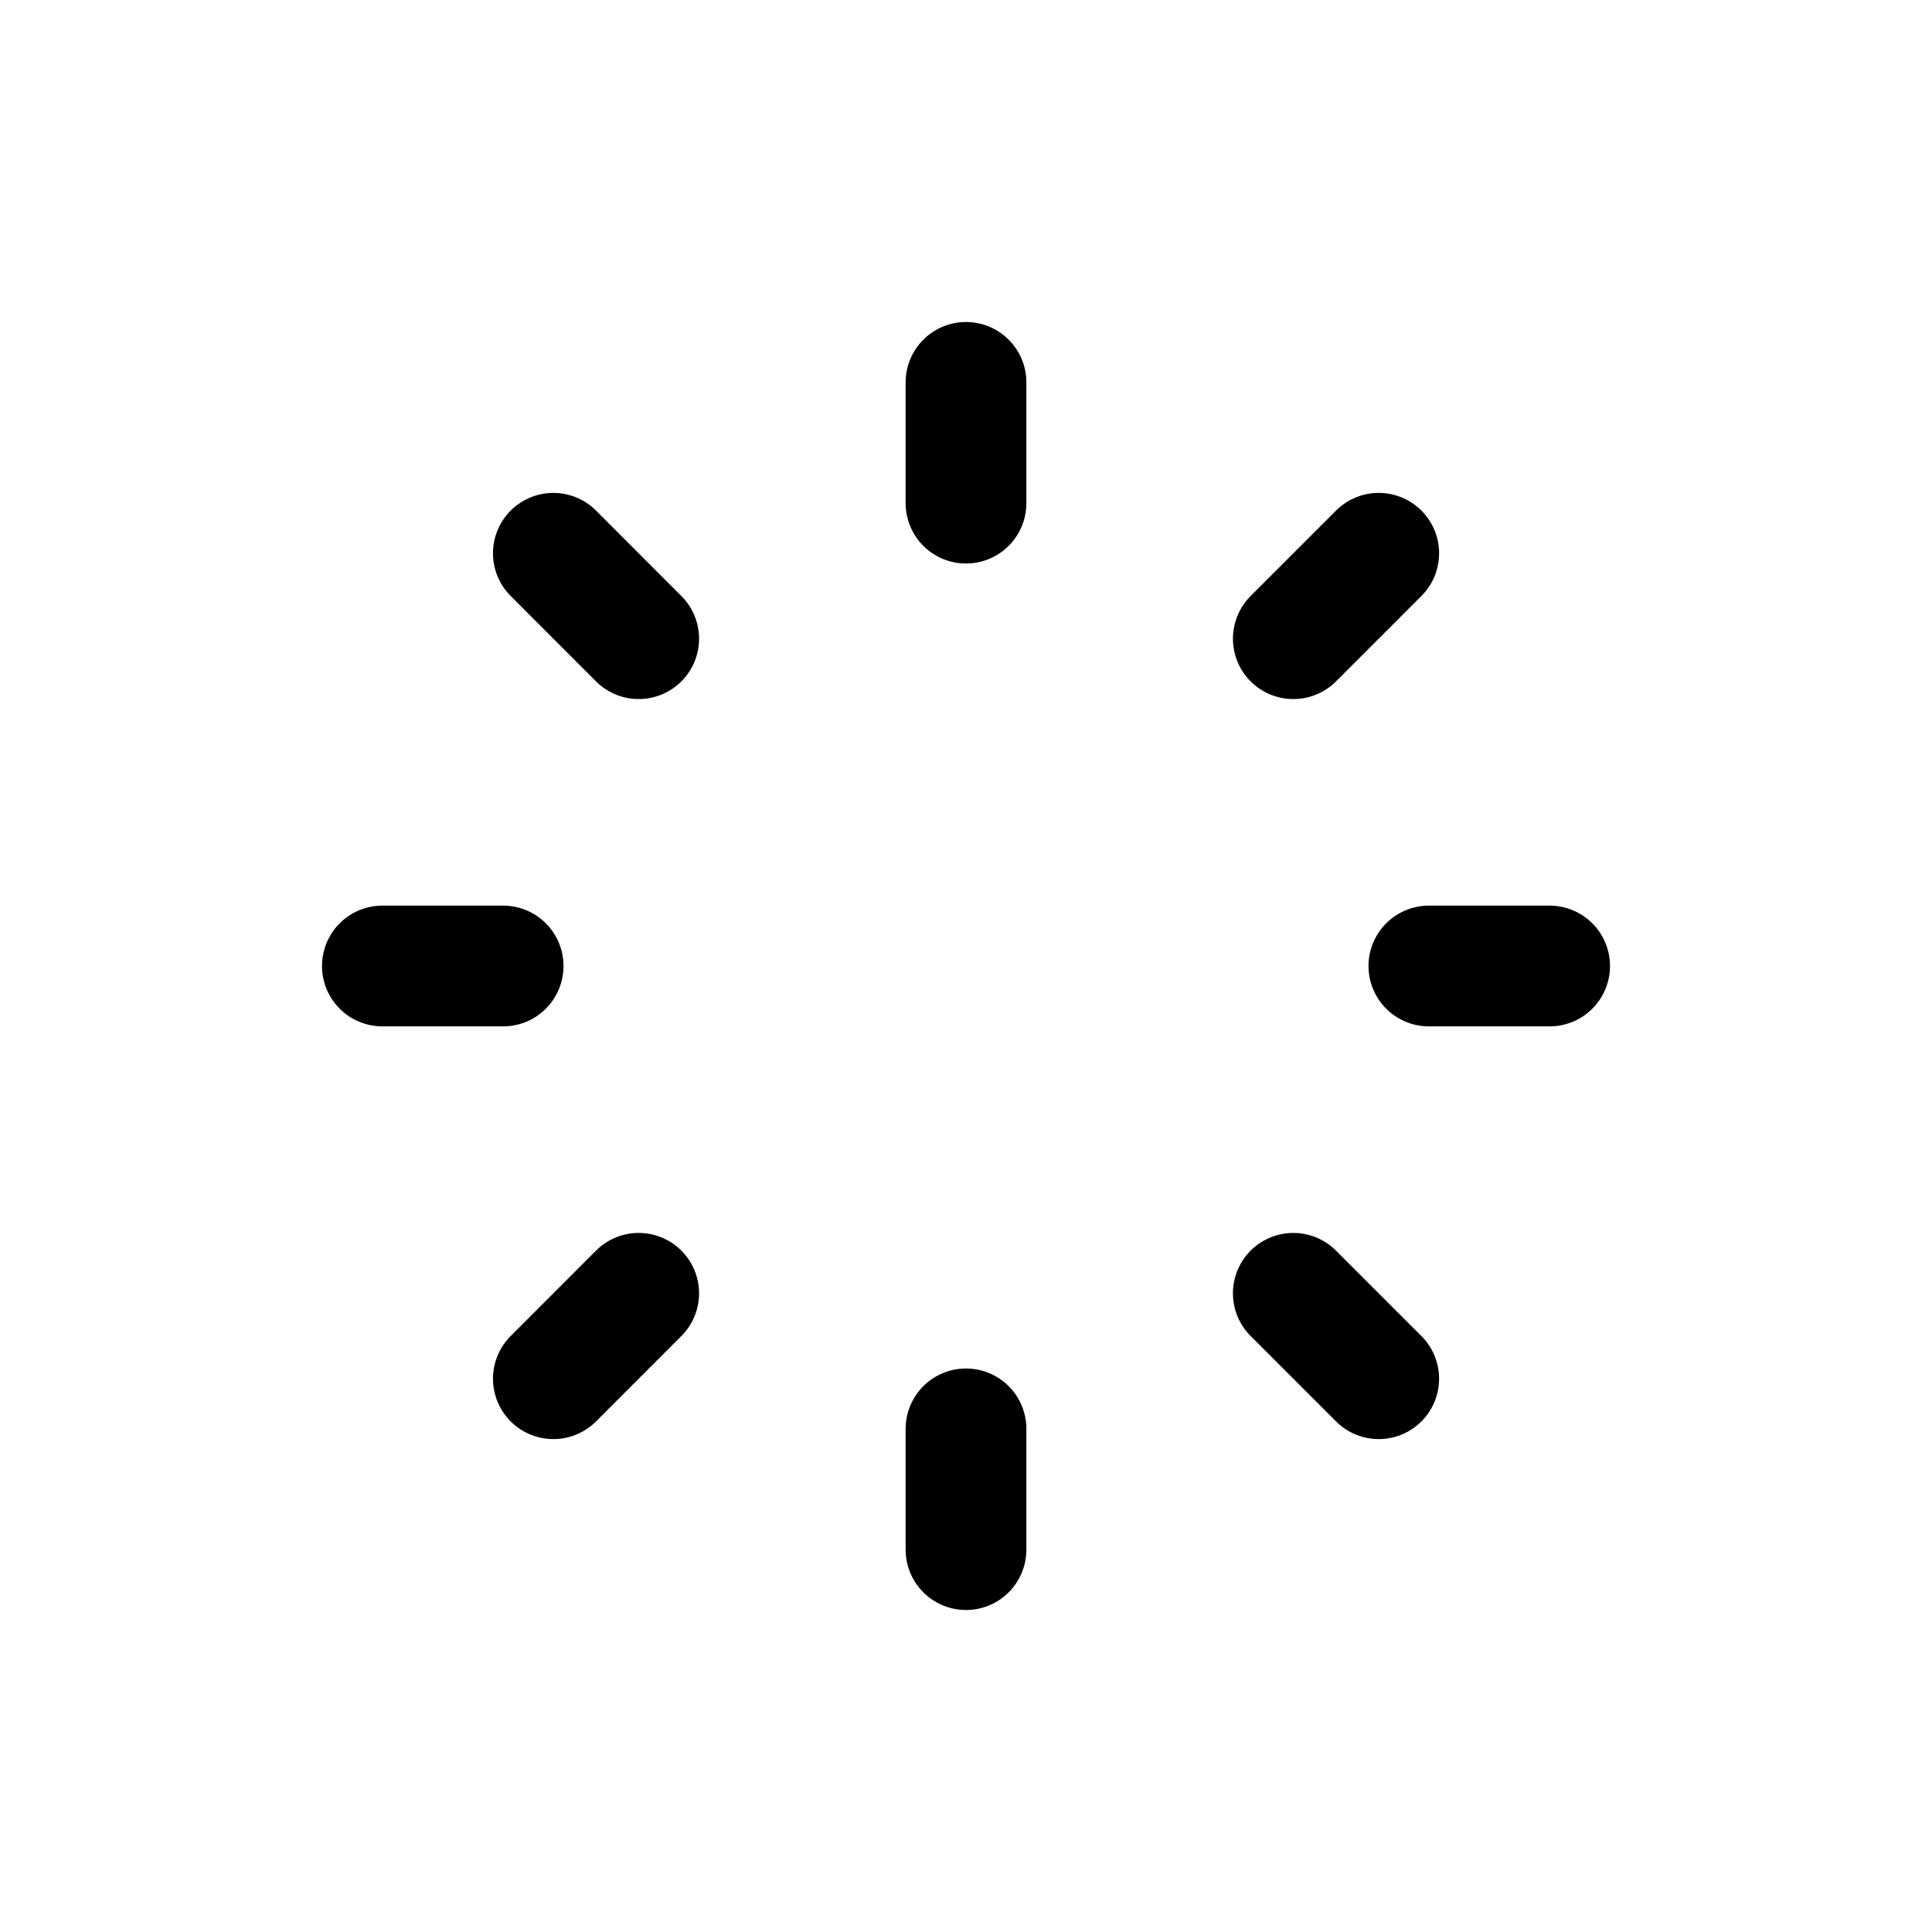 <svg width="24" height="24" viewBox="0 0 24 24" fill="none" xmlns="http://www.w3.org/2000/svg">
<path d="M12 4.75V6.25M17.127 6.873L16.066 7.934M19.25 12H17.75M17.127 17.127L16.066 16.066M12 17.75V19.25M7.934 16.066L6.874 17.127M6.25 12H4.75M7.934 7.934L6.874 6.873" stroke="black" stroke-width="1.5" stroke-linecap="round" stroke-linejoin="round"/>
</svg>
